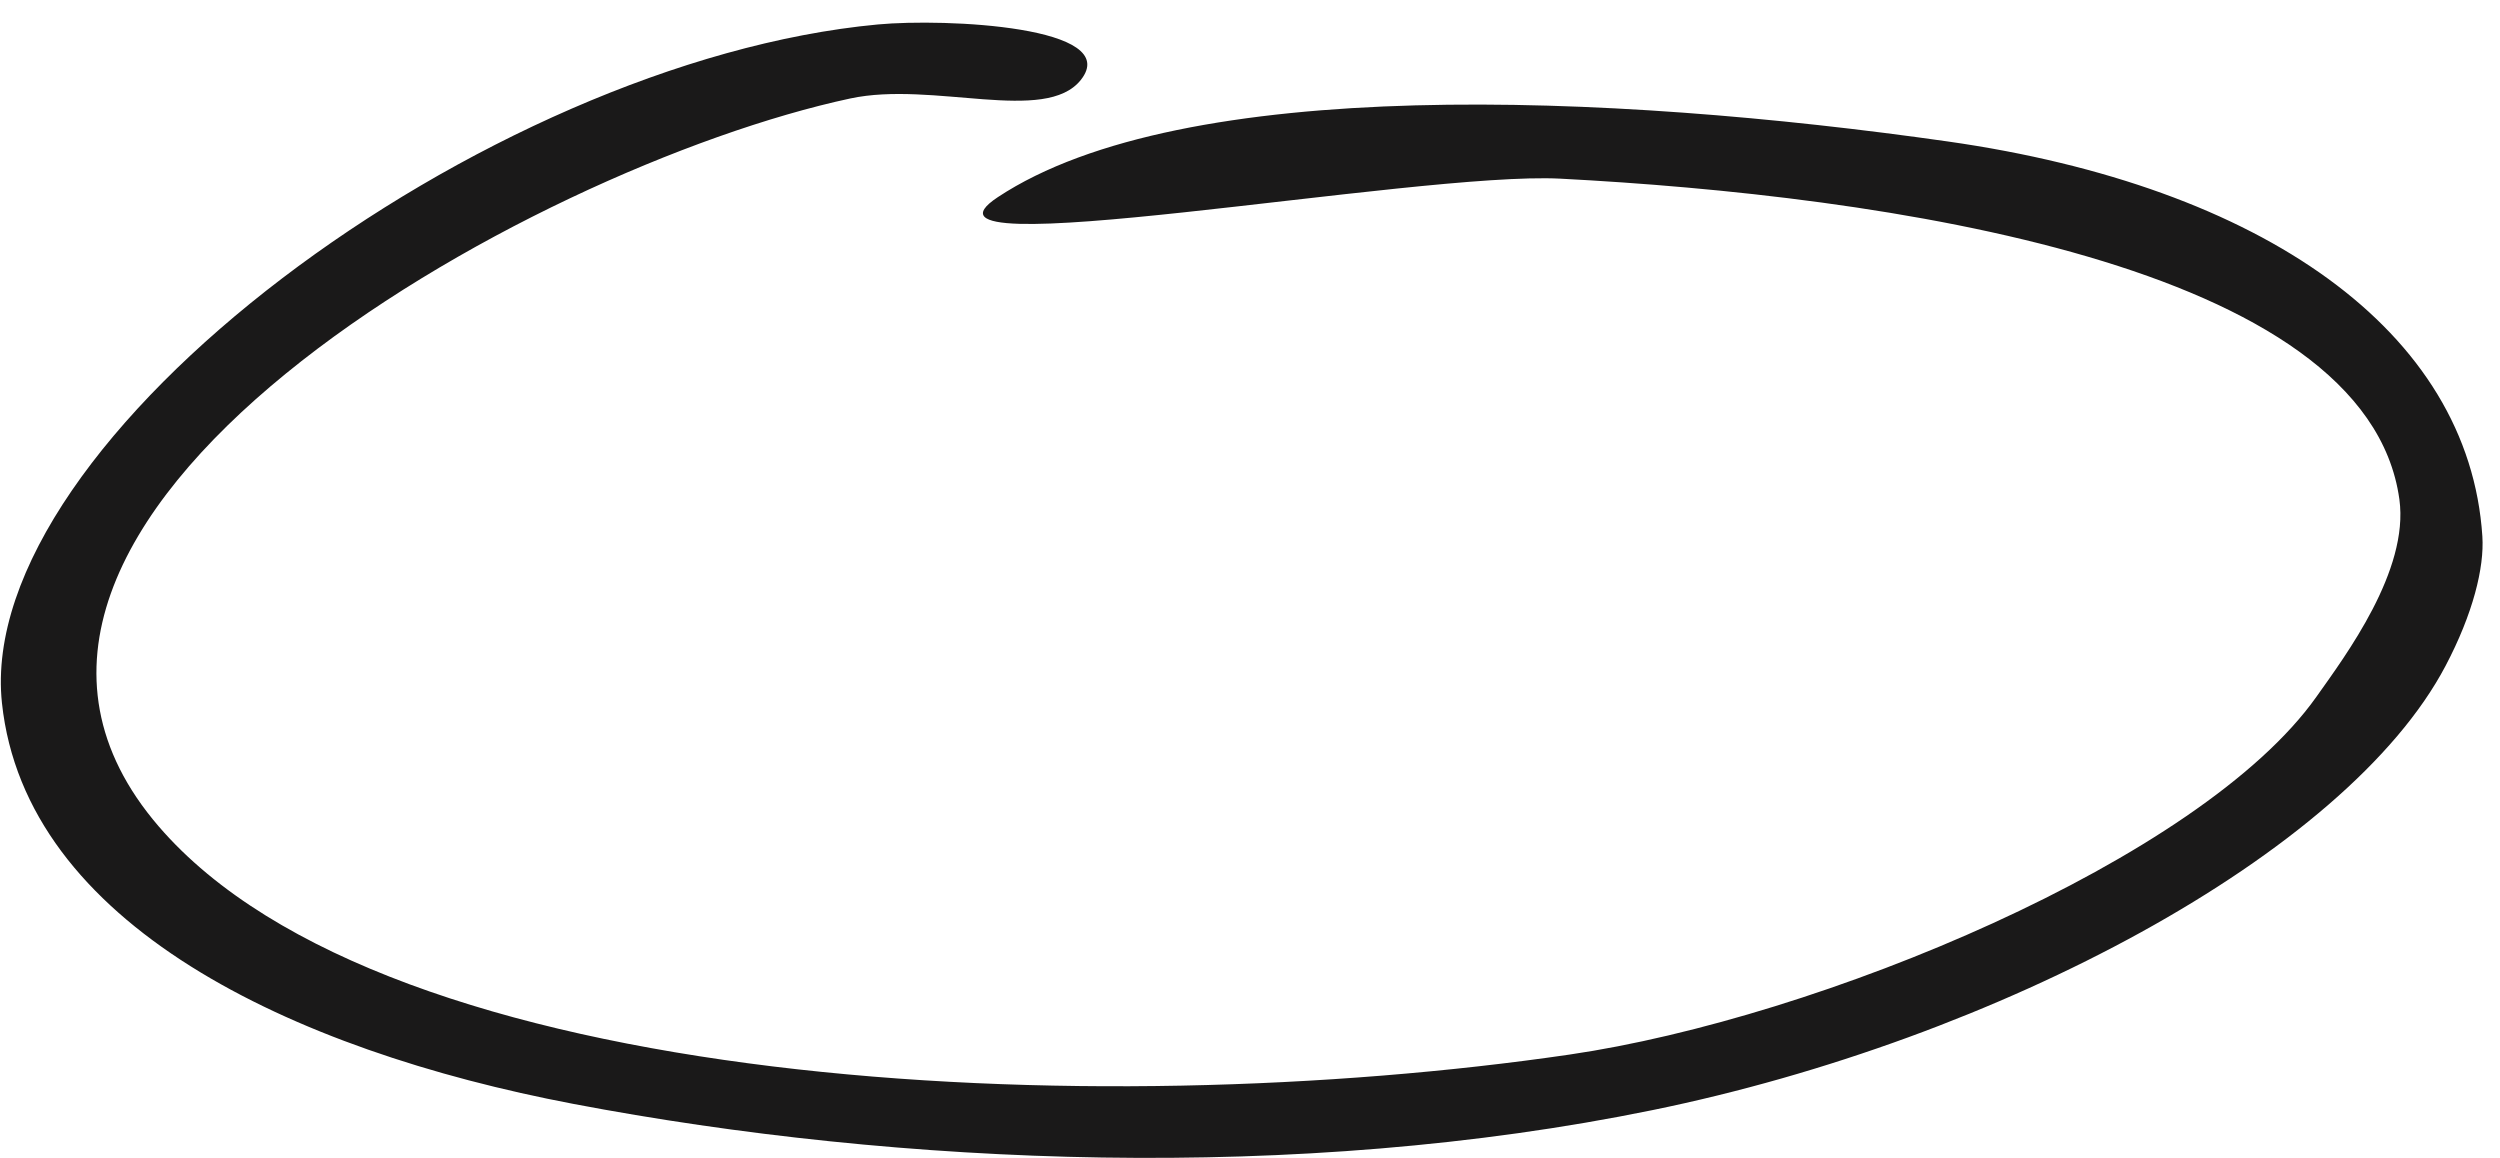 <?xml version="1.0" encoding="UTF-8"?>
<svg width="95px" height="44px" viewBox="0 0 95 44" version="1.1" xmlns="http://www.w3.org/2000/svg" xmlns:xlink="http://www.w3.org/1999/xlink">
    <!-- Generator: Sketch 50.2 (55047) - http://www.bohemiancoding.com/sketch -->
    <title>Fill 4</title>
    <desc>Created with Sketch.</desc>
    <defs></defs>
    <g id="Page-1" stroke="none" stroke-width="1" fill="none" fill-rule="evenodd">
        <g id="elements" transform="translate(-444, 0)" fill="#1A1919">
            <path d="M485.07,3.039 C483.723,4.731 479.45,3.068 476.31,3.742 C464.125,6.356 440.047,19.799 450.03,31.402 C458.744,41.528 485.644,42.708 503.641,40.074 C513.108,38.689 527.64,32.67 532.023,26.479 C533.141,24.9 535.548,21.681 535.177,18.978 C533.941,9.988 515.442,7.424 503.291,6.789 C497.842,6.505 477.745,10.25 481.917,7.492 C488.95,2.843 505.169,3.544 518.017,5.376 C529.966,7.08 537.824,12.573 538.33,20.384 C538.407,21.568 537.977,23.318 536.929,25.307 C533.16,32.457 519.917,39.498 506.795,42.184 C493.3,44.946 478.193,44.306 465.798,41.95 C455.04,39.904 444.964,35.108 444.074,26.714 C443.01,16.672 462.433,2.322 477.361,0.929 C479.919,0.691 486.692,1.001 485.07,3.039" id="Fill-4"></path>
        </g>
    </g>
</svg>